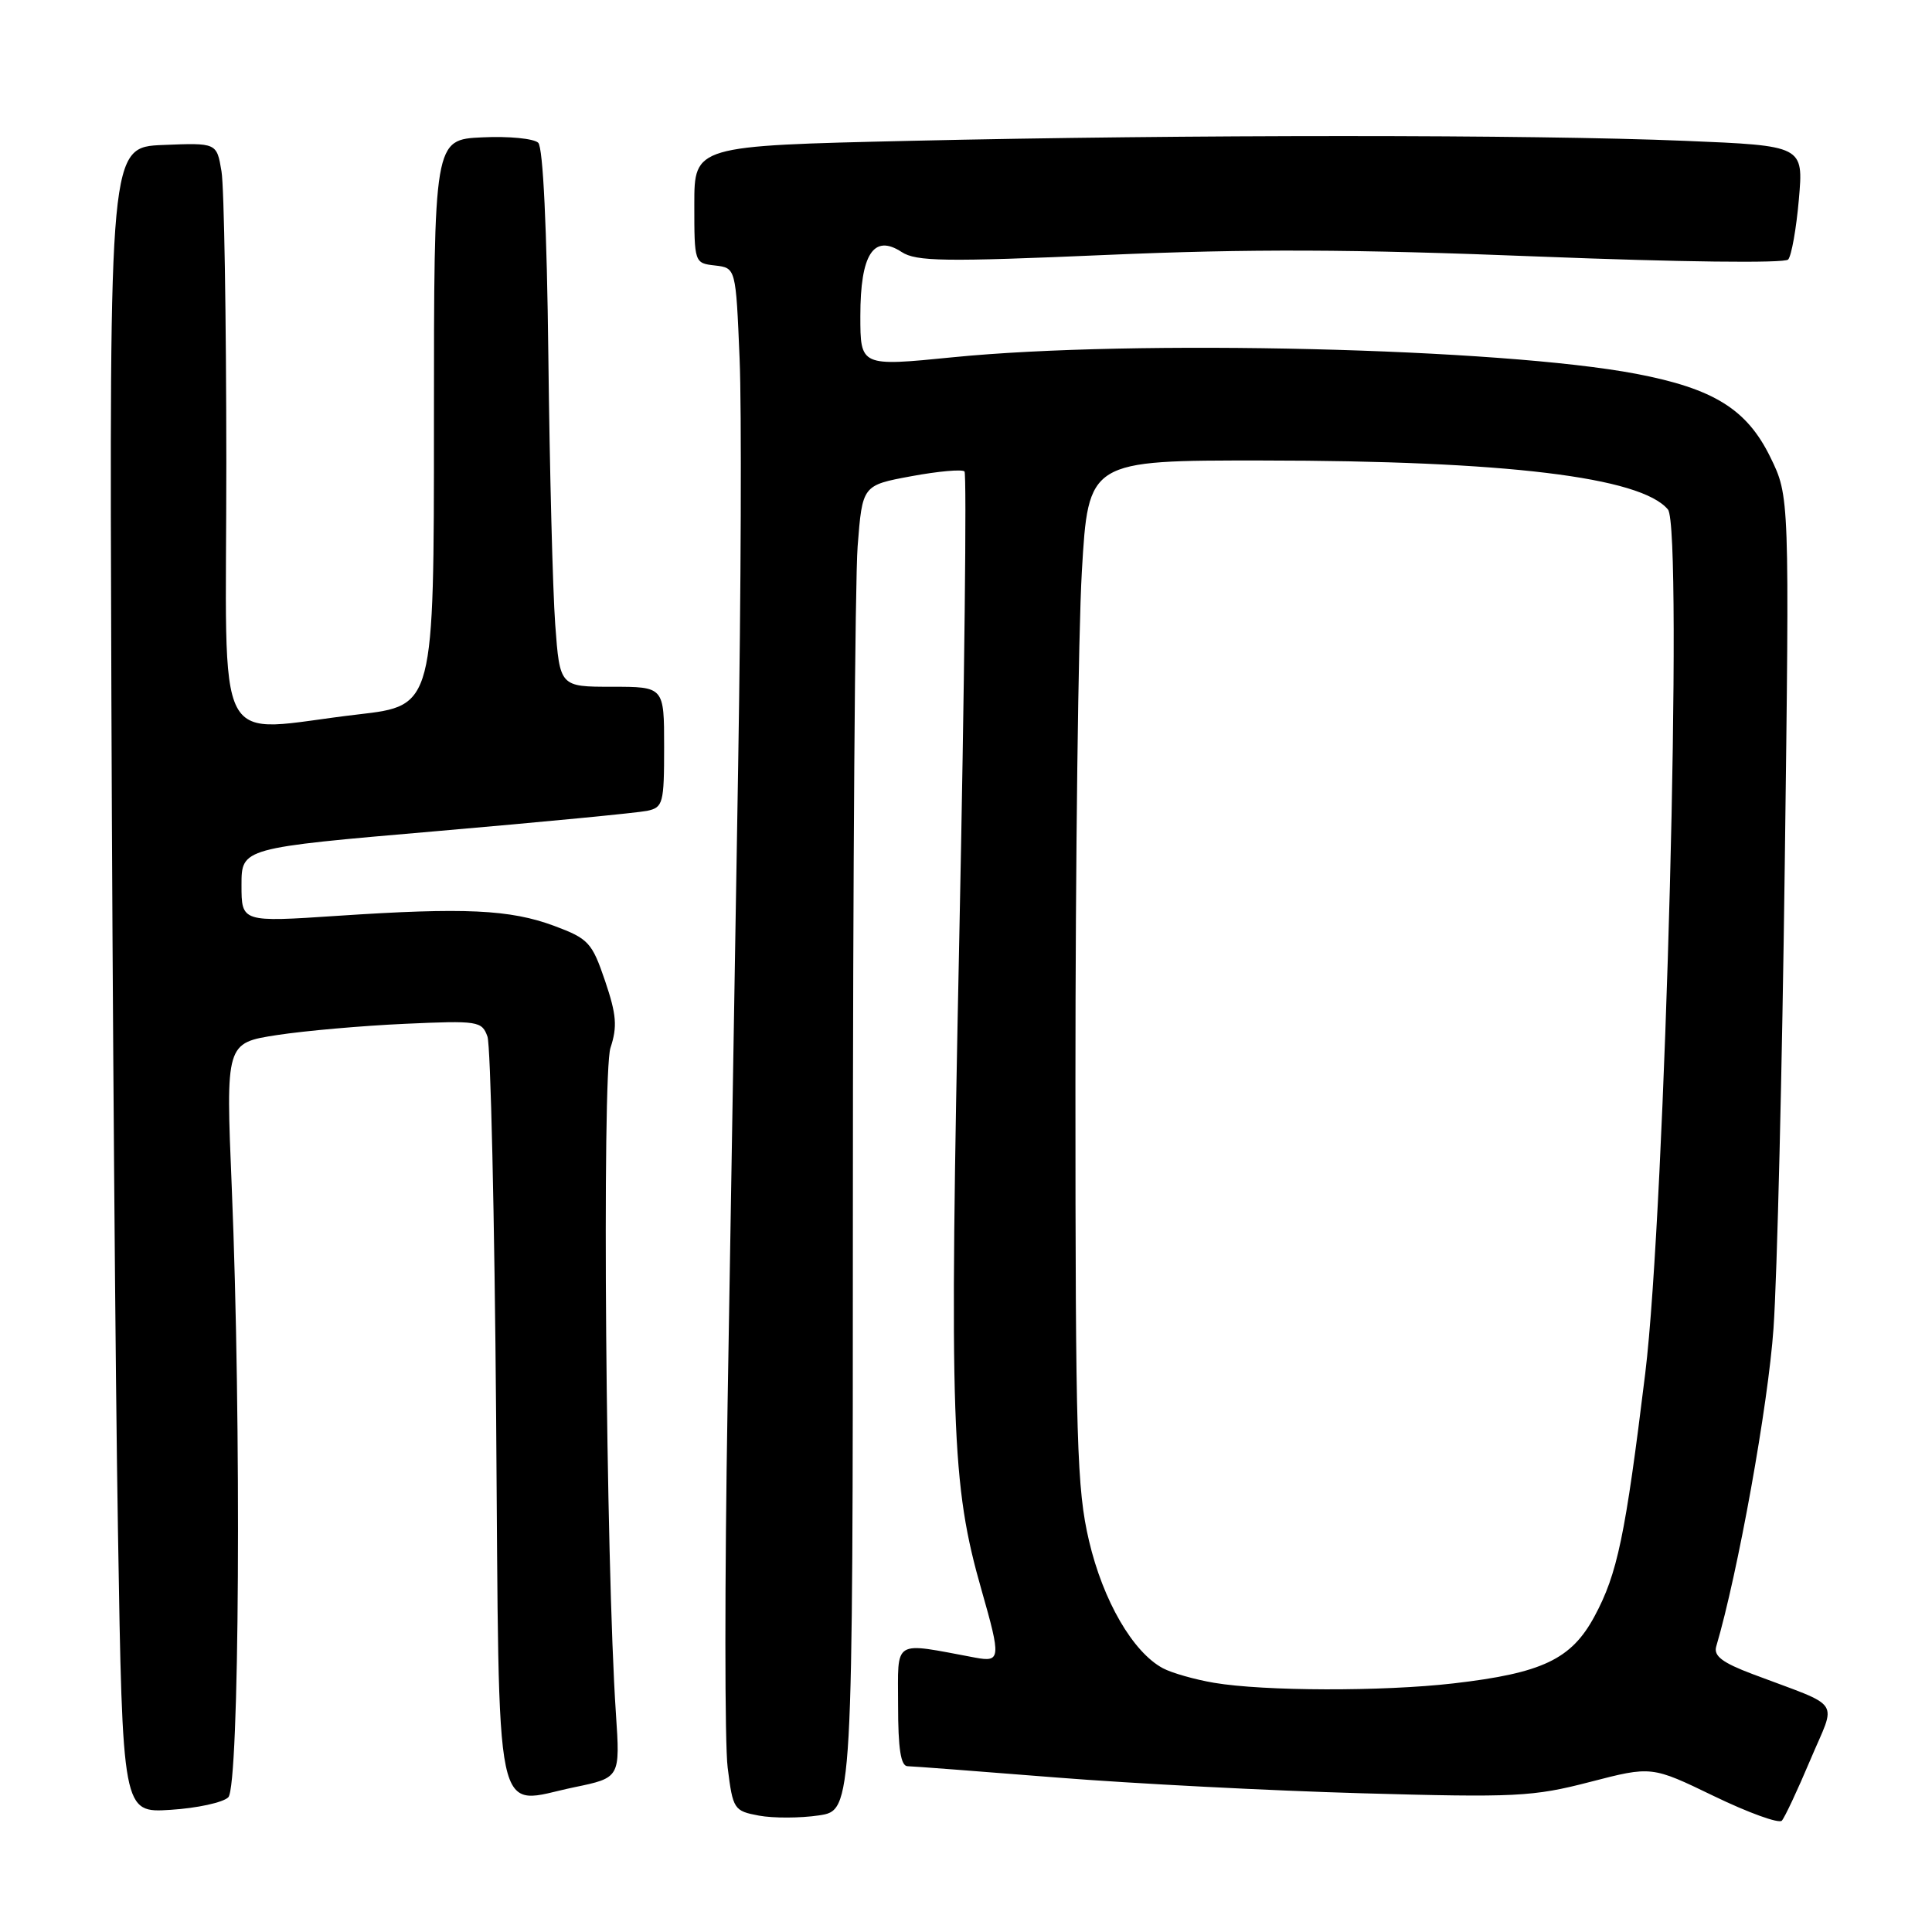 <?xml version="1.0" encoding="UTF-8" standalone="no"?>
<!DOCTYPE svg PUBLIC "-//W3C//DTD SVG 1.1//EN" "http://www.w3.org/Graphics/SVG/1.1/DTD/svg11.dtd" >
<svg xmlns="http://www.w3.org/2000/svg" xmlns:xlink="http://www.w3.org/1999/xlink" version="1.1" viewBox="0 0 256 256">
 <g >
 <path fill="currentColor"
d=" M 239.87 233.21 C 243.35 224.96 244.32 226.40 232.21 221.82 C 228.21 220.31 227.04 219.42 227.41 218.16 C 230.28 208.45 234.30 186.13 235.00 176.00 C 235.48 169.12 236.15 141.51 236.49 114.63 C 237.12 65.77 237.12 65.77 234.58 60.58 C 231.47 54.22 227.07 51.49 216.79 49.53 C 198.92 46.13 150.22 44.95 126.25 47.34 C 114.00 48.56 114.00 48.56 114.00 41.85 C 114.00 33.69 115.76 30.96 119.47 33.39 C 121.40 34.65 125.13 34.71 146.60 33.78 C 165.54 32.96 179.24 33.01 203.81 33.99 C 222.55 34.73 236.47 34.90 236.94 34.39 C 237.38 33.90 238.02 30.31 238.36 26.41 C 238.98 19.31 238.98 19.31 223.24 18.66 C 202.98 17.82 157.13 17.82 120.66 18.66 C 92.00 19.32 92.00 19.32 92.00 27.09 C 92.00 34.83 92.01 34.87 94.75 35.18 C 97.50 35.50 97.50 35.50 98.00 47.50 C 98.28 54.10 98.19 78.40 97.81 101.50 C 97.43 124.60 96.80 162.62 96.41 186.00 C 96.02 209.38 96.02 231.07 96.42 234.22 C 97.11 239.75 97.25 239.96 100.57 240.58 C 102.47 240.93 106.04 240.92 108.51 240.55 C 113.00 239.88 113.00 239.88 113.01 160.19 C 113.01 116.36 113.30 76.85 113.64 72.40 C 114.27 64.30 114.27 64.30 120.76 63.10 C 124.32 62.44 127.49 62.16 127.80 62.47 C 128.11 62.78 127.80 90.59 127.11 124.26 C 125.78 189.10 126.04 196.65 130.08 210.77 C 132.64 219.73 132.59 220.27 129.25 219.65 C 118.15 217.58 119.00 217.06 119.00 225.95 C 119.00 231.71 119.36 234.01 120.25 234.03 C 120.94 234.04 129.82 234.72 140.00 235.53 C 150.18 236.34 168.40 237.28 180.50 237.62 C 200.85 238.19 203.11 238.08 210.67 236.12 C 218.85 234.00 218.85 234.00 227.12 238.00 C 231.67 240.20 235.71 241.66 236.10 241.25 C 236.48 240.84 238.18 237.22 239.87 233.21 Z  M 30.25 238.15 C 31.73 236.67 32.00 188.58 30.71 157.35 C 29.91 138.20 29.91 138.20 36.71 137.15 C 40.44 136.58 48.07 135.91 53.66 135.66 C 63.35 135.22 63.85 135.30 64.59 137.35 C 65.01 138.53 65.53 161.21 65.74 187.75 C 66.18 243.39 65.27 239.06 76.09 236.82 C 82.18 235.56 82.18 235.56 81.61 227.03 C 80.28 207.36 79.75 142.28 80.89 138.85 C 81.82 136.02 81.69 134.45 80.17 129.96 C 78.44 124.88 77.98 124.38 73.45 122.69 C 67.59 120.51 61.56 120.23 44.75 121.35 C 32.00 122.20 32.00 122.20 32.00 117.28 C 32.00 112.36 32.00 112.36 57.75 110.14 C 71.91 108.92 84.51 107.70 85.75 107.44 C 87.86 106.99 88.00 106.45 88.00 98.98 C 88.00 91.00 88.00 91.00 81.09 91.00 C 74.18 91.00 74.18 91.00 73.57 82.75 C 73.24 78.21 72.83 62.23 72.66 47.22 C 72.47 30.35 71.96 19.56 71.32 18.92 C 70.76 18.36 67.42 18.03 63.90 18.20 C 57.50 18.50 57.50 18.50 57.50 56.00 C 57.50 93.50 57.50 93.50 47.50 94.66 C 27.87 96.92 30.00 100.98 29.99 61.25 C 29.98 42.14 29.70 24.79 29.35 22.71 C 28.72 18.92 28.72 18.92 21.61 19.21 C 14.50 19.50 14.50 19.50 14.76 92.50 C 14.90 132.65 15.29 182.31 15.63 202.86 C 16.24 240.22 16.24 240.22 22.62 239.81 C 26.12 239.59 29.56 238.84 30.25 238.15 Z  M 160.87 222.98 C 158.33 222.55 155.27 221.68 154.09 221.05 C 150.11 218.92 146.17 212.12 144.30 204.17 C 142.69 197.29 142.50 191.03 142.50 143.50 C 142.50 114.35 142.88 83.86 143.35 75.75 C 144.21 61.00 144.21 61.00 167.35 61.02 C 199.49 61.04 217.44 63.21 221.01 67.51 C 223.04 69.96 220.67 160.25 218.00 182.00 C 215.36 203.53 214.32 208.54 211.27 214.19 C 208.21 219.87 204.35 221.70 192.57 223.06 C 183.16 224.14 167.50 224.10 160.87 222.98 Z "/>
</g>
</svg>